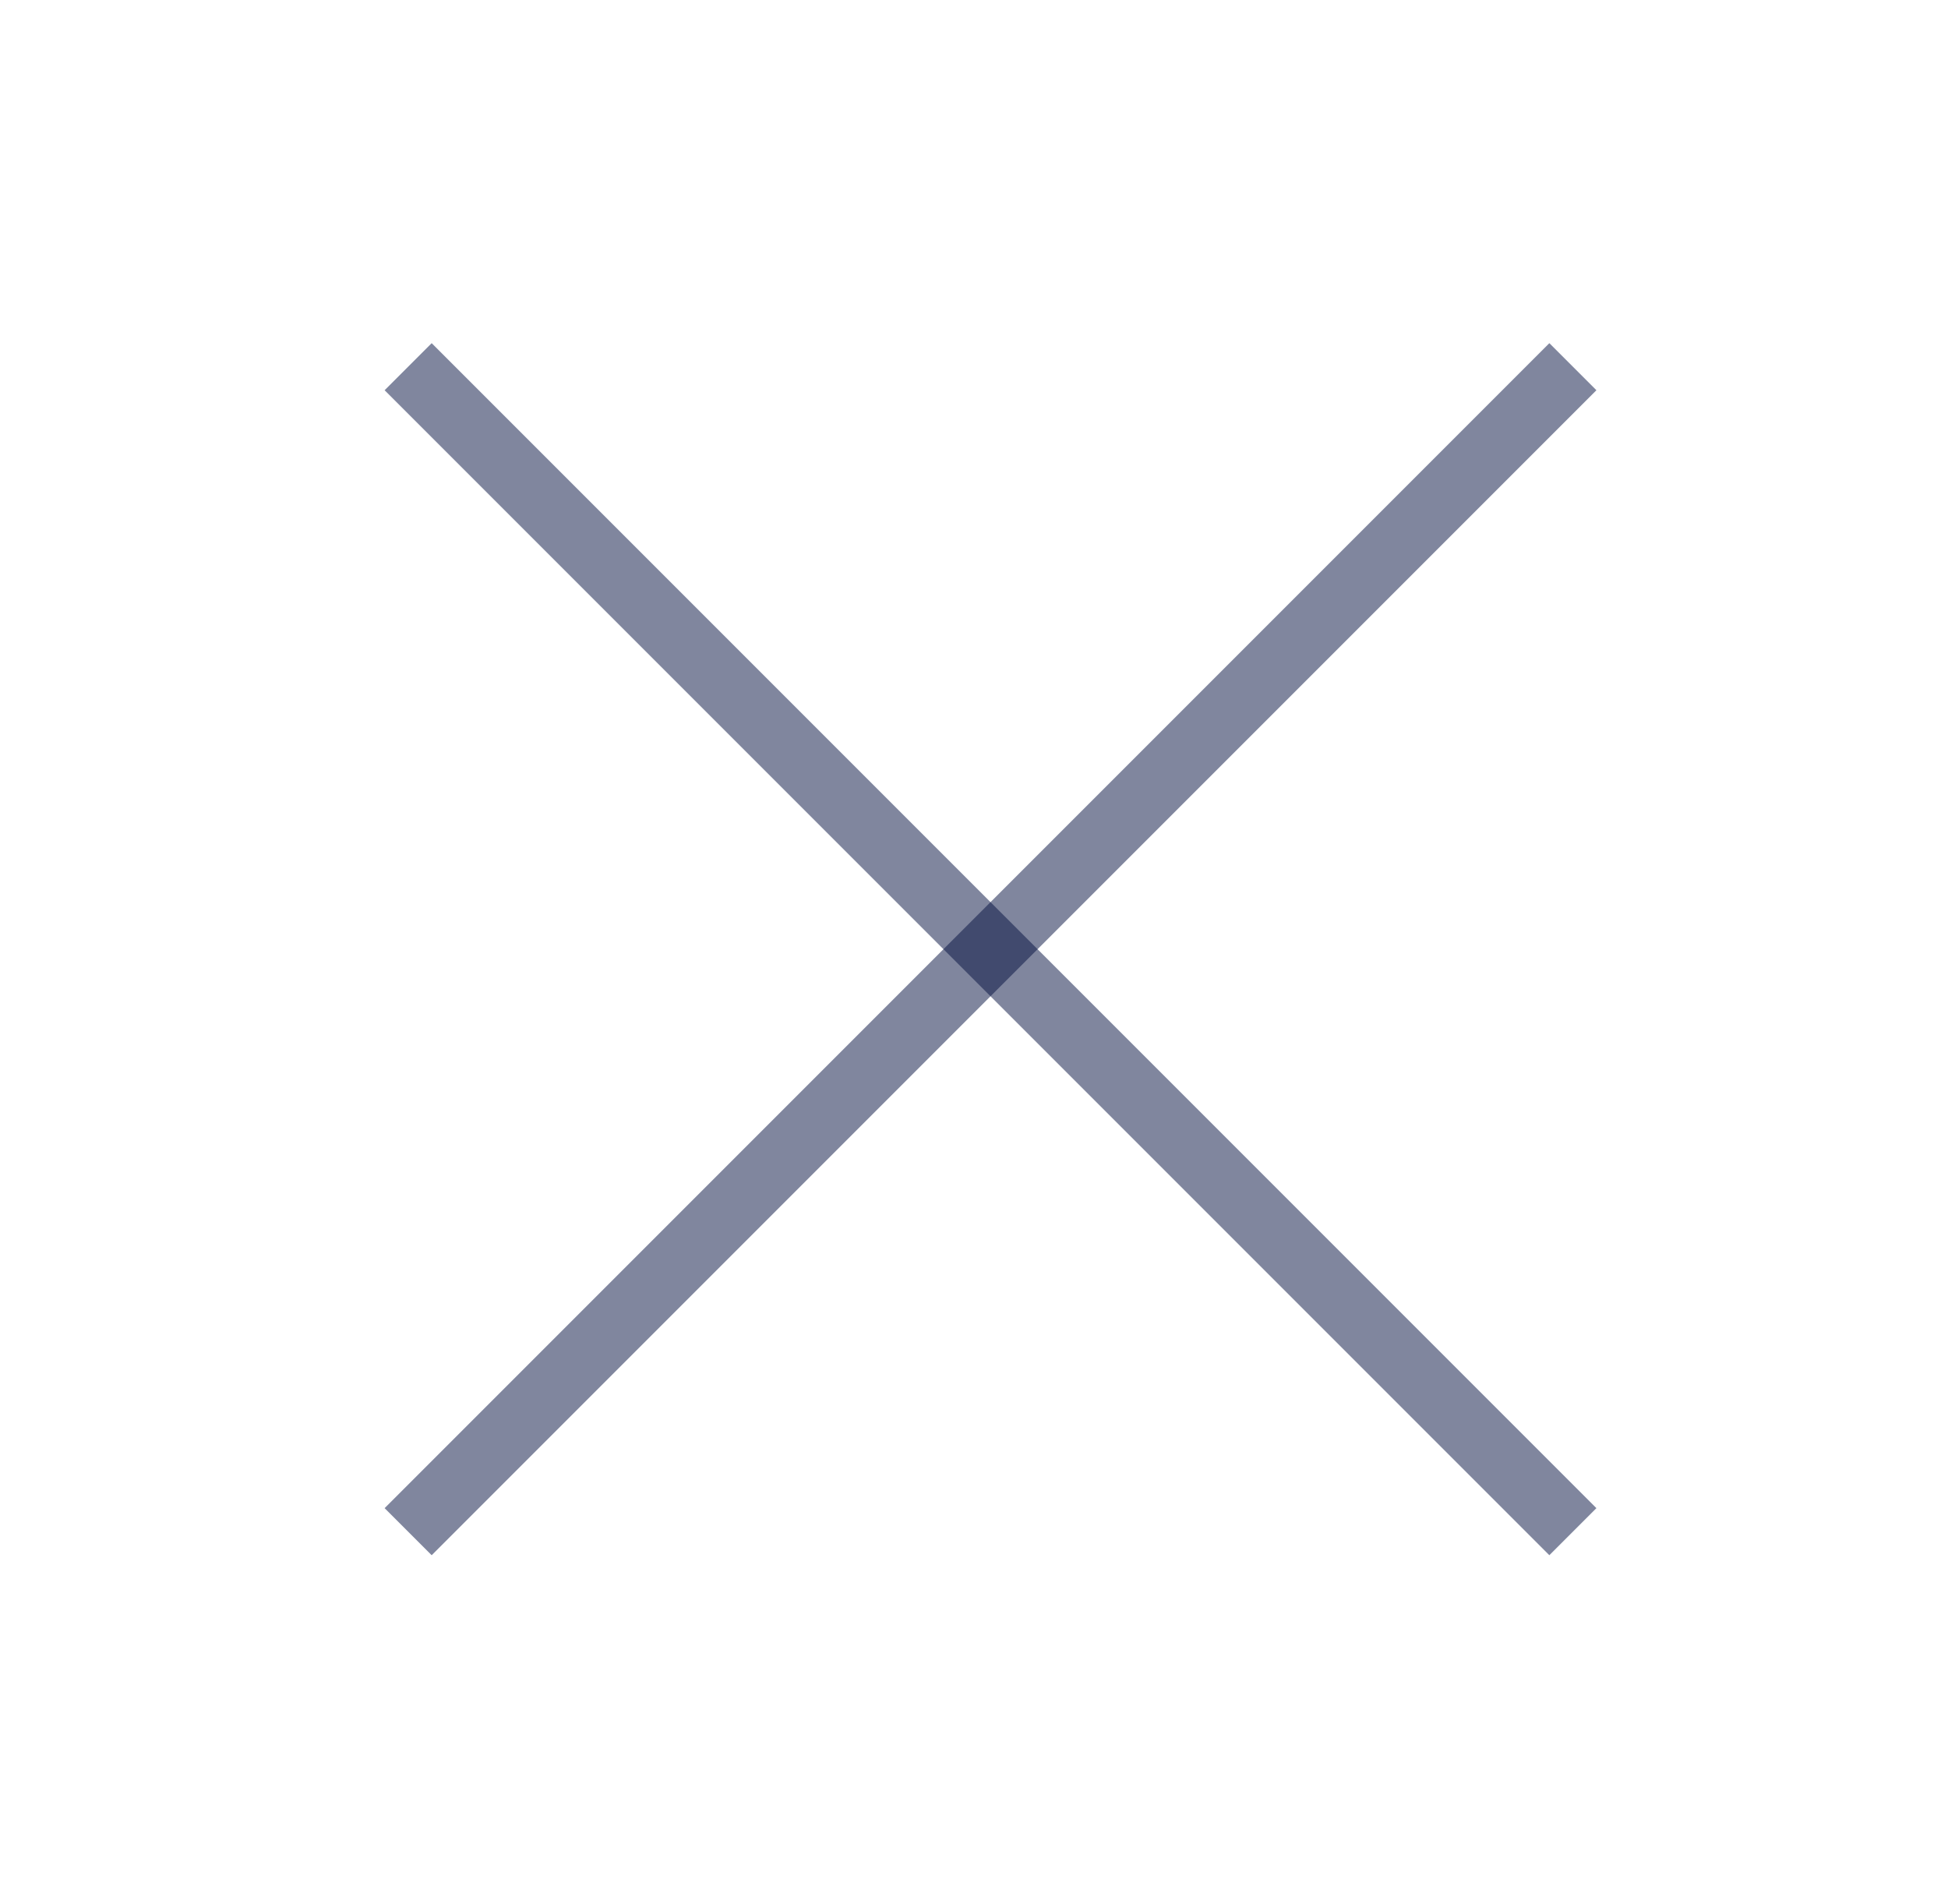 <svg viewBox="0 0 44 43" fill="none" xmlns="http://www.w3.org/2000/svg">
<path d="M9.219 8.281L35.527 34.589" stroke="#020F3E" stroke-opacity="0.5" stroke-width="1.503"/>
<path d="M35.527 8.281L9.219 34.589" stroke="#020F3E" stroke-opacity="0.5" stroke-width="1.503"/>
</svg>
